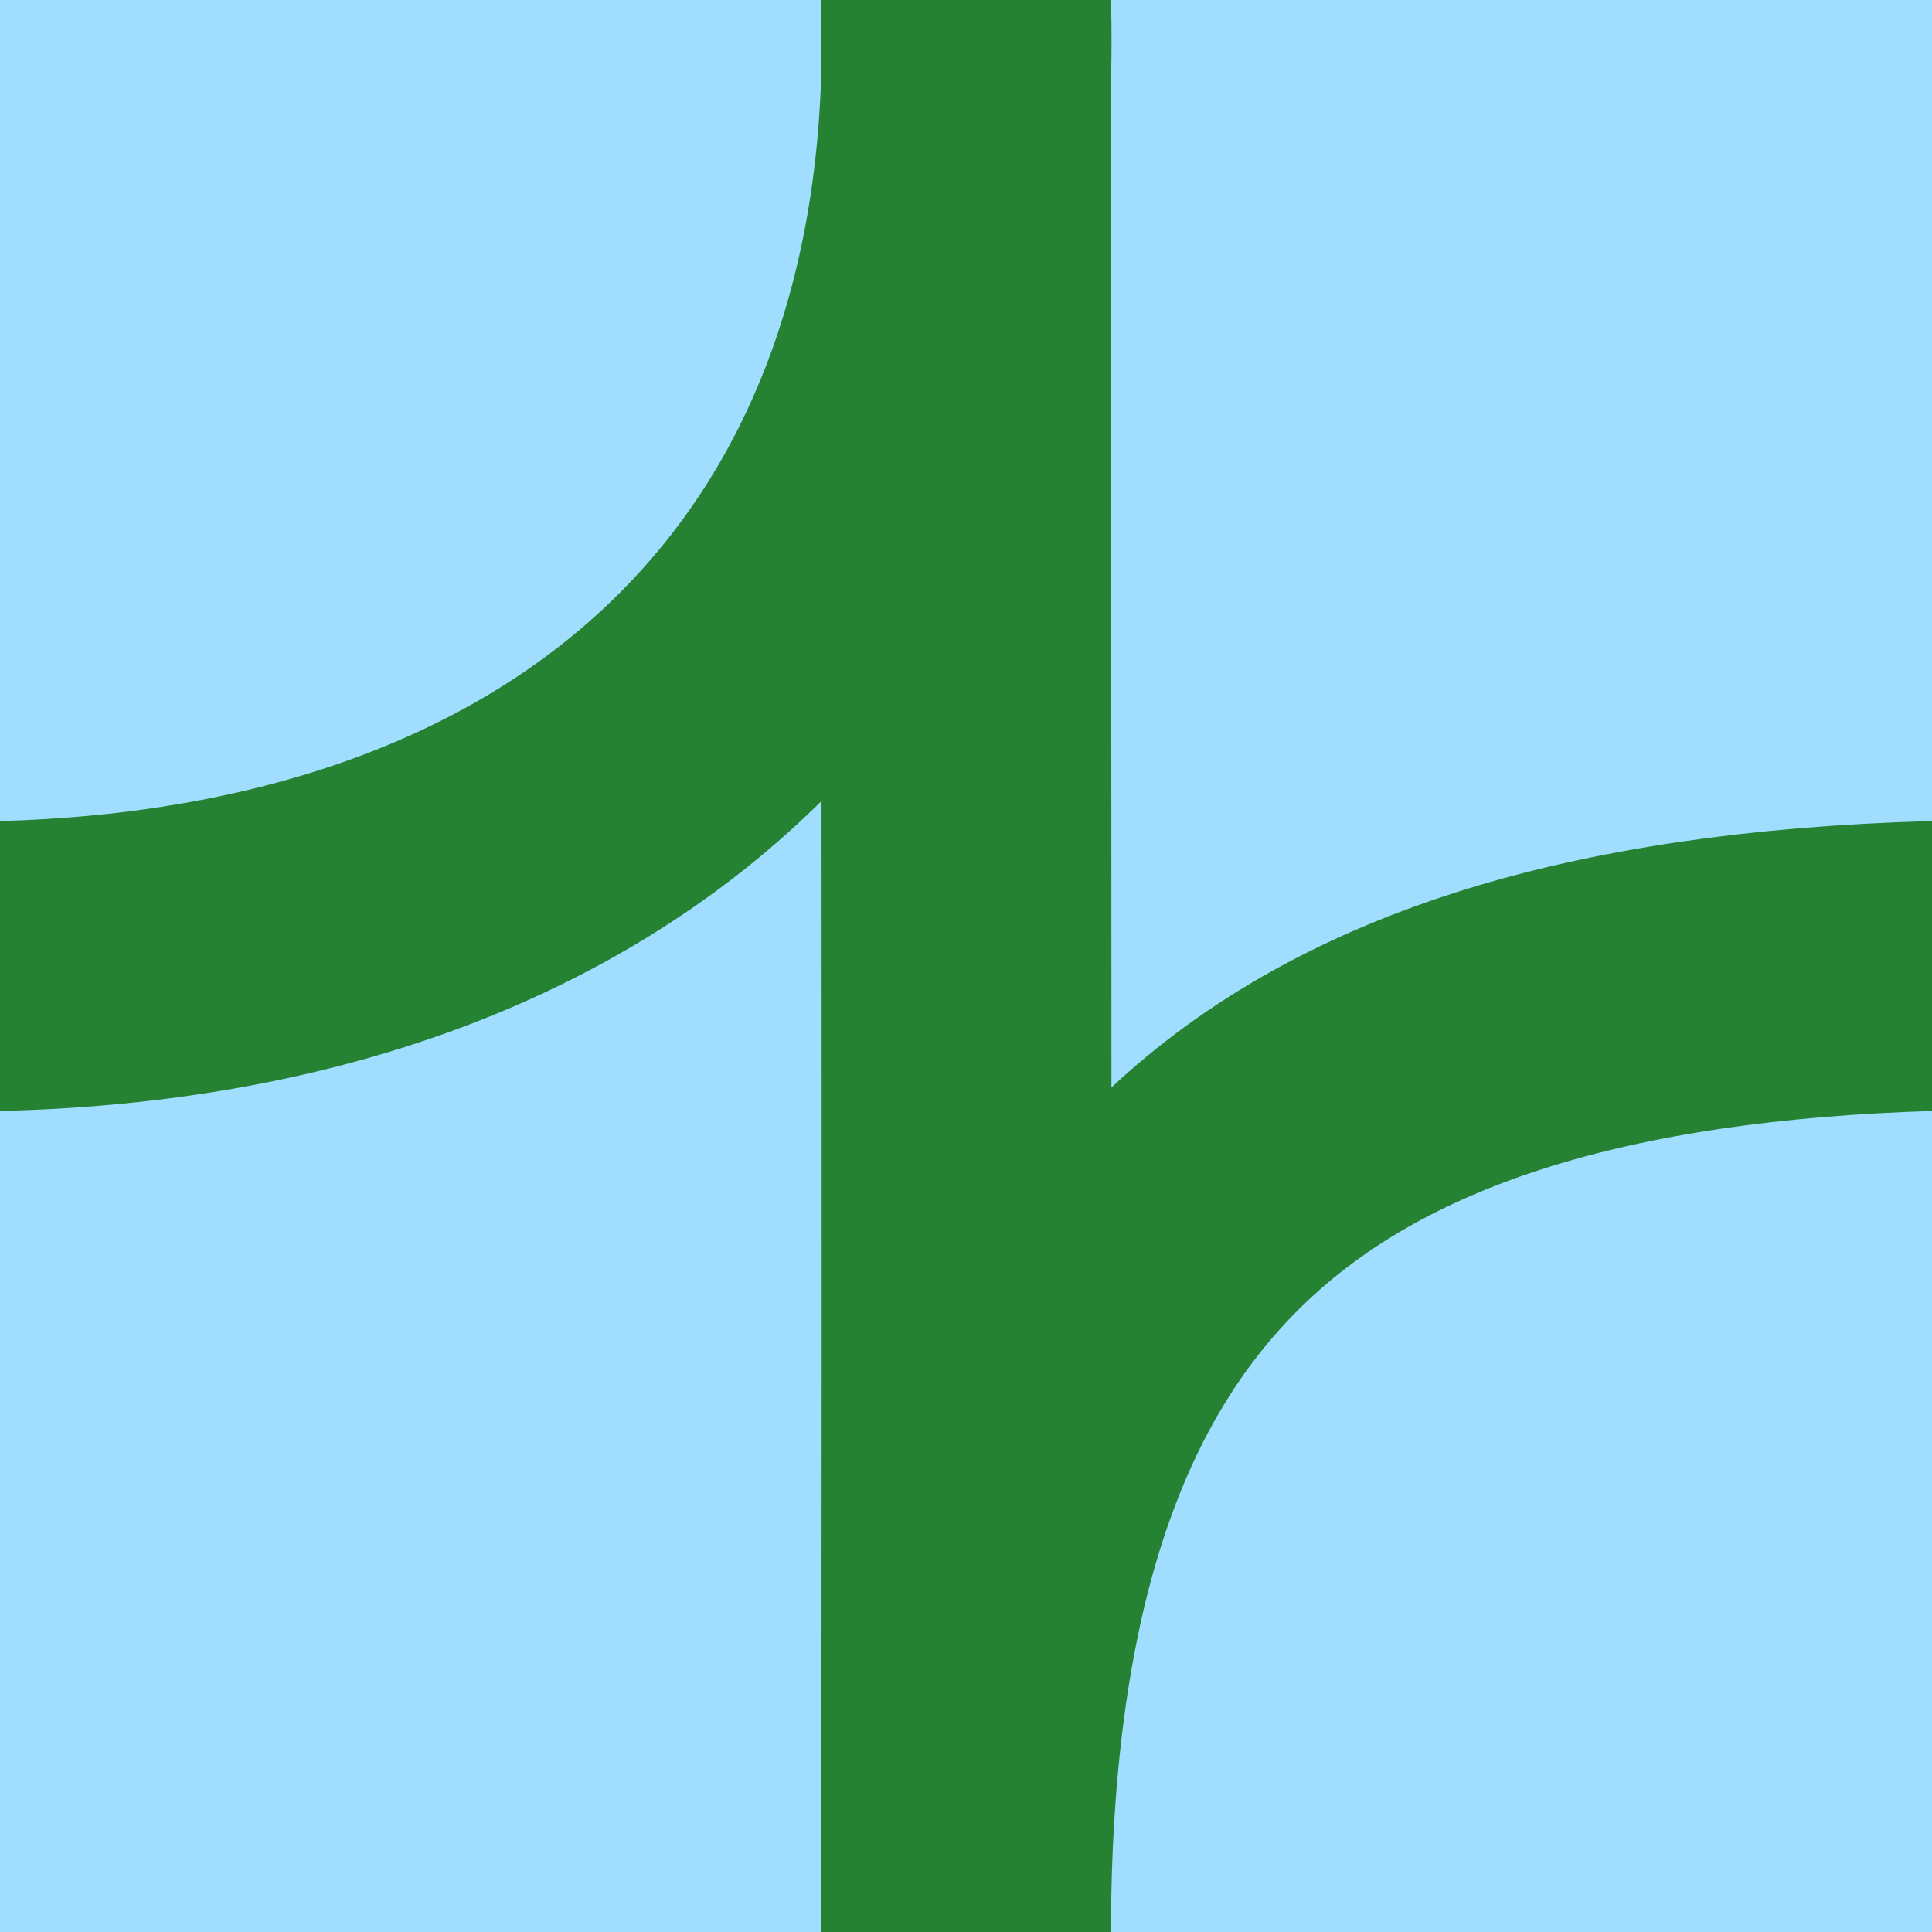 <?xml version="1.0" encoding="UTF-8" standalone="no"?>
<!DOCTYPE svg PUBLIC "-//W3C//DTD SVG 1.1//EN" "http://www.w3.org/Graphics/SVG/1.1/DTD/svg11.dtd">
<svg width="100%" height="100%" viewBox="0 0 100 100" version="1.1" xmlns="http://www.w3.org/2000/svg" xmlns:xlink="http://www.w3.org/1999/xlink" xml:space="preserve" xmlns:serif="http://www.serif.com/" style="fill-rule:evenodd;clip-rule:evenodd;stroke-linecap:round;stroke-linejoin:round;stroke-miterlimit:1.5;">
    <g transform="matrix(2,0,0,2,-2.84217e-14,0)">
        <rect x="0" y="0" width="50" height="50" style="fill:rgb(160,221,255);"/>
    </g>
    <g transform="matrix(2,0,0,2,-2.84217e-14,0)">
        <path d="M25,0C24.994,6.275 25.036,32.546 25,50" style="fill:none;stroke:rgb(36,130,50);stroke-width:7.5px;"/>
    </g>
    <g transform="matrix(2,0,0,2,-2.84217e-14,0)">
        <path d="M50,25C32.767,25.506 25.036,32.546 25,50" style="fill:none;stroke:rgb(36,130,50);stroke-width:7.5px;"/>
    </g>
    <g transform="matrix(2,0,0,2,-2.84217e-14,0)">
        <path d="M25,0C25.475,15.49 15.581,24.614 0,25" style="fill:none;stroke:rgb(36,130,50);stroke-width:7.5px;"/>
    </g>
</svg>
